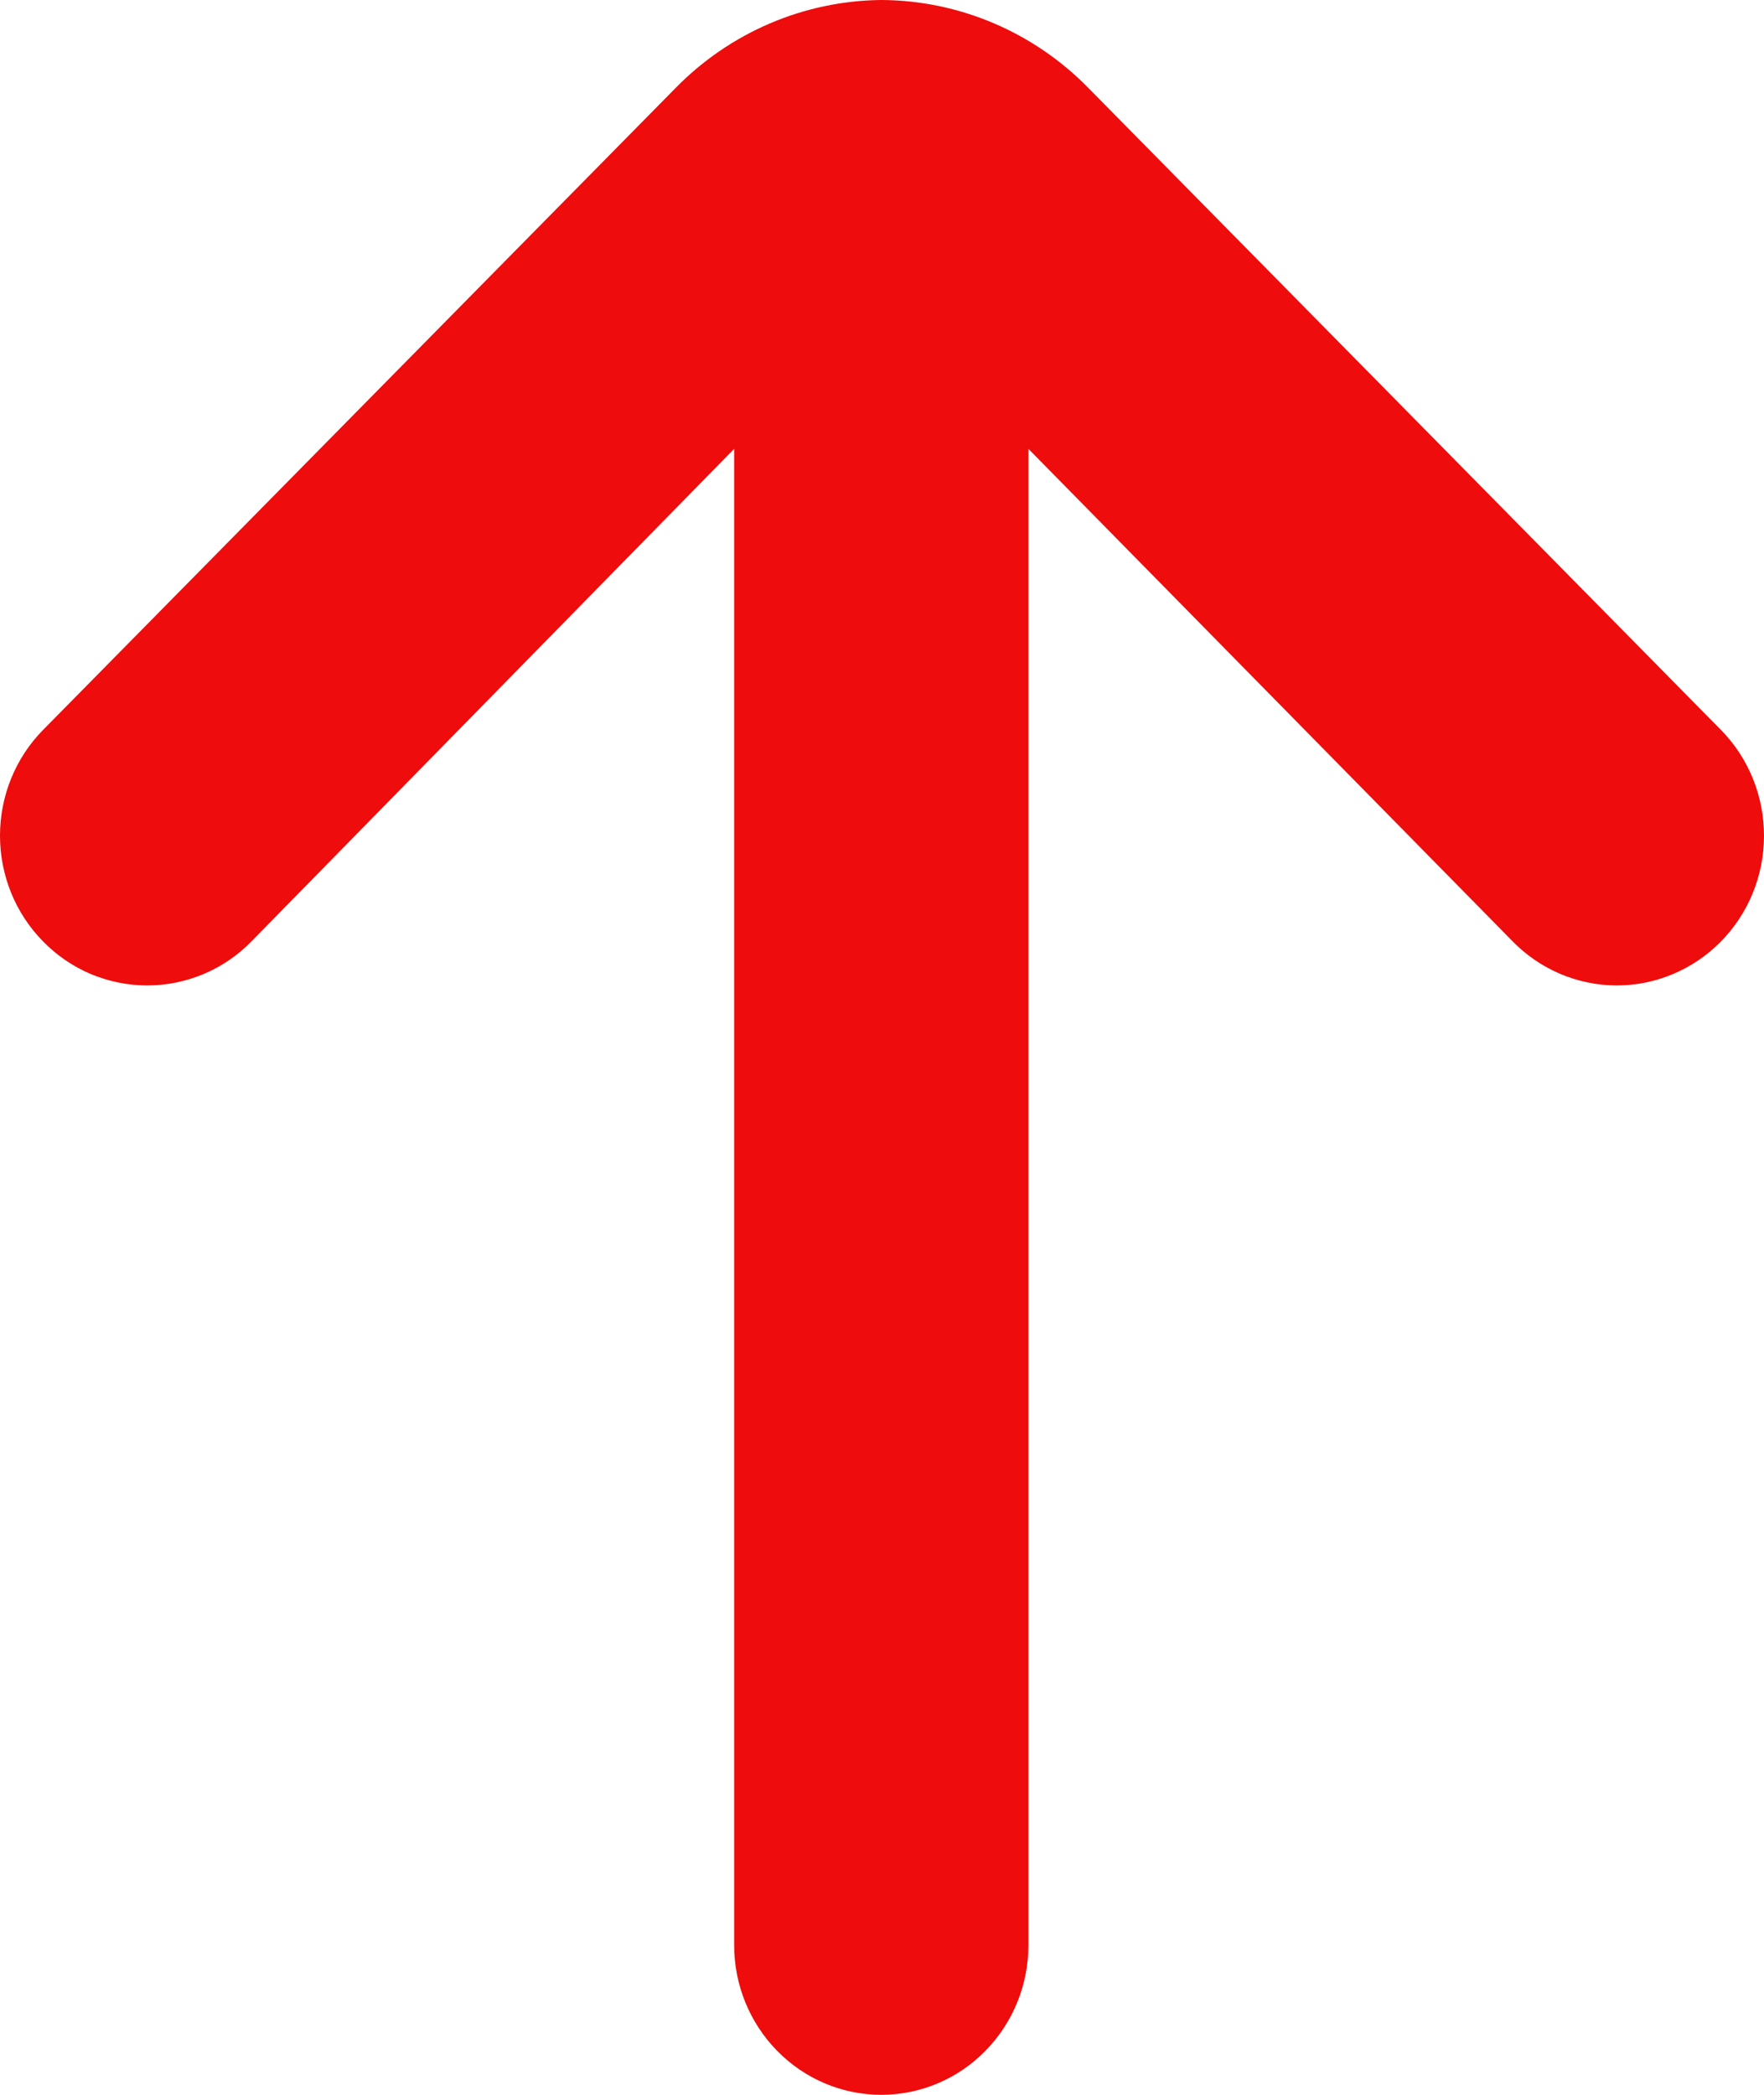 <svg width="16" height="19" viewBox="0 0 16 19" fill="none" xmlns="http://www.w3.org/2000/svg">
<path d="M7.993 -3.49406e-07C7.292 0.007 6.62 0.294 6.125 0.801L0.388 6.623C0.139 6.877 -5.14872e-07 7.221 -4.992e-07 7.58C-4.83527e-07 7.938 0.139 8.282 0.388 8.536C0.512 8.664 0.66 8.765 0.822 8.834C0.985 8.902 1.159 8.938 1.335 8.938C1.511 8.938 1.686 8.902 1.848 8.834C2.011 8.765 2.159 8.664 2.283 8.536L6.659 4.071L6.659 17.643C6.659 18.003 6.8 18.348 7.05 18.602C7.3 18.857 7.64 19 7.993 19C8.347 19 8.687 18.857 8.937 18.602C9.187 18.348 9.328 18.003 9.328 17.643L9.328 4.071L13.718 8.536C13.967 8.792 14.306 8.936 14.66 8.938C15.014 8.939 15.354 8.797 15.606 8.543C15.857 8.289 15.999 7.945 16 7.584C16.001 7.224 15.862 6.878 15.612 6.623L9.875 0.801C9.377 0.291 8.7 0.003 7.993 -3.49406e-07Z" fill="#EE0C0C"/>
</svg>
